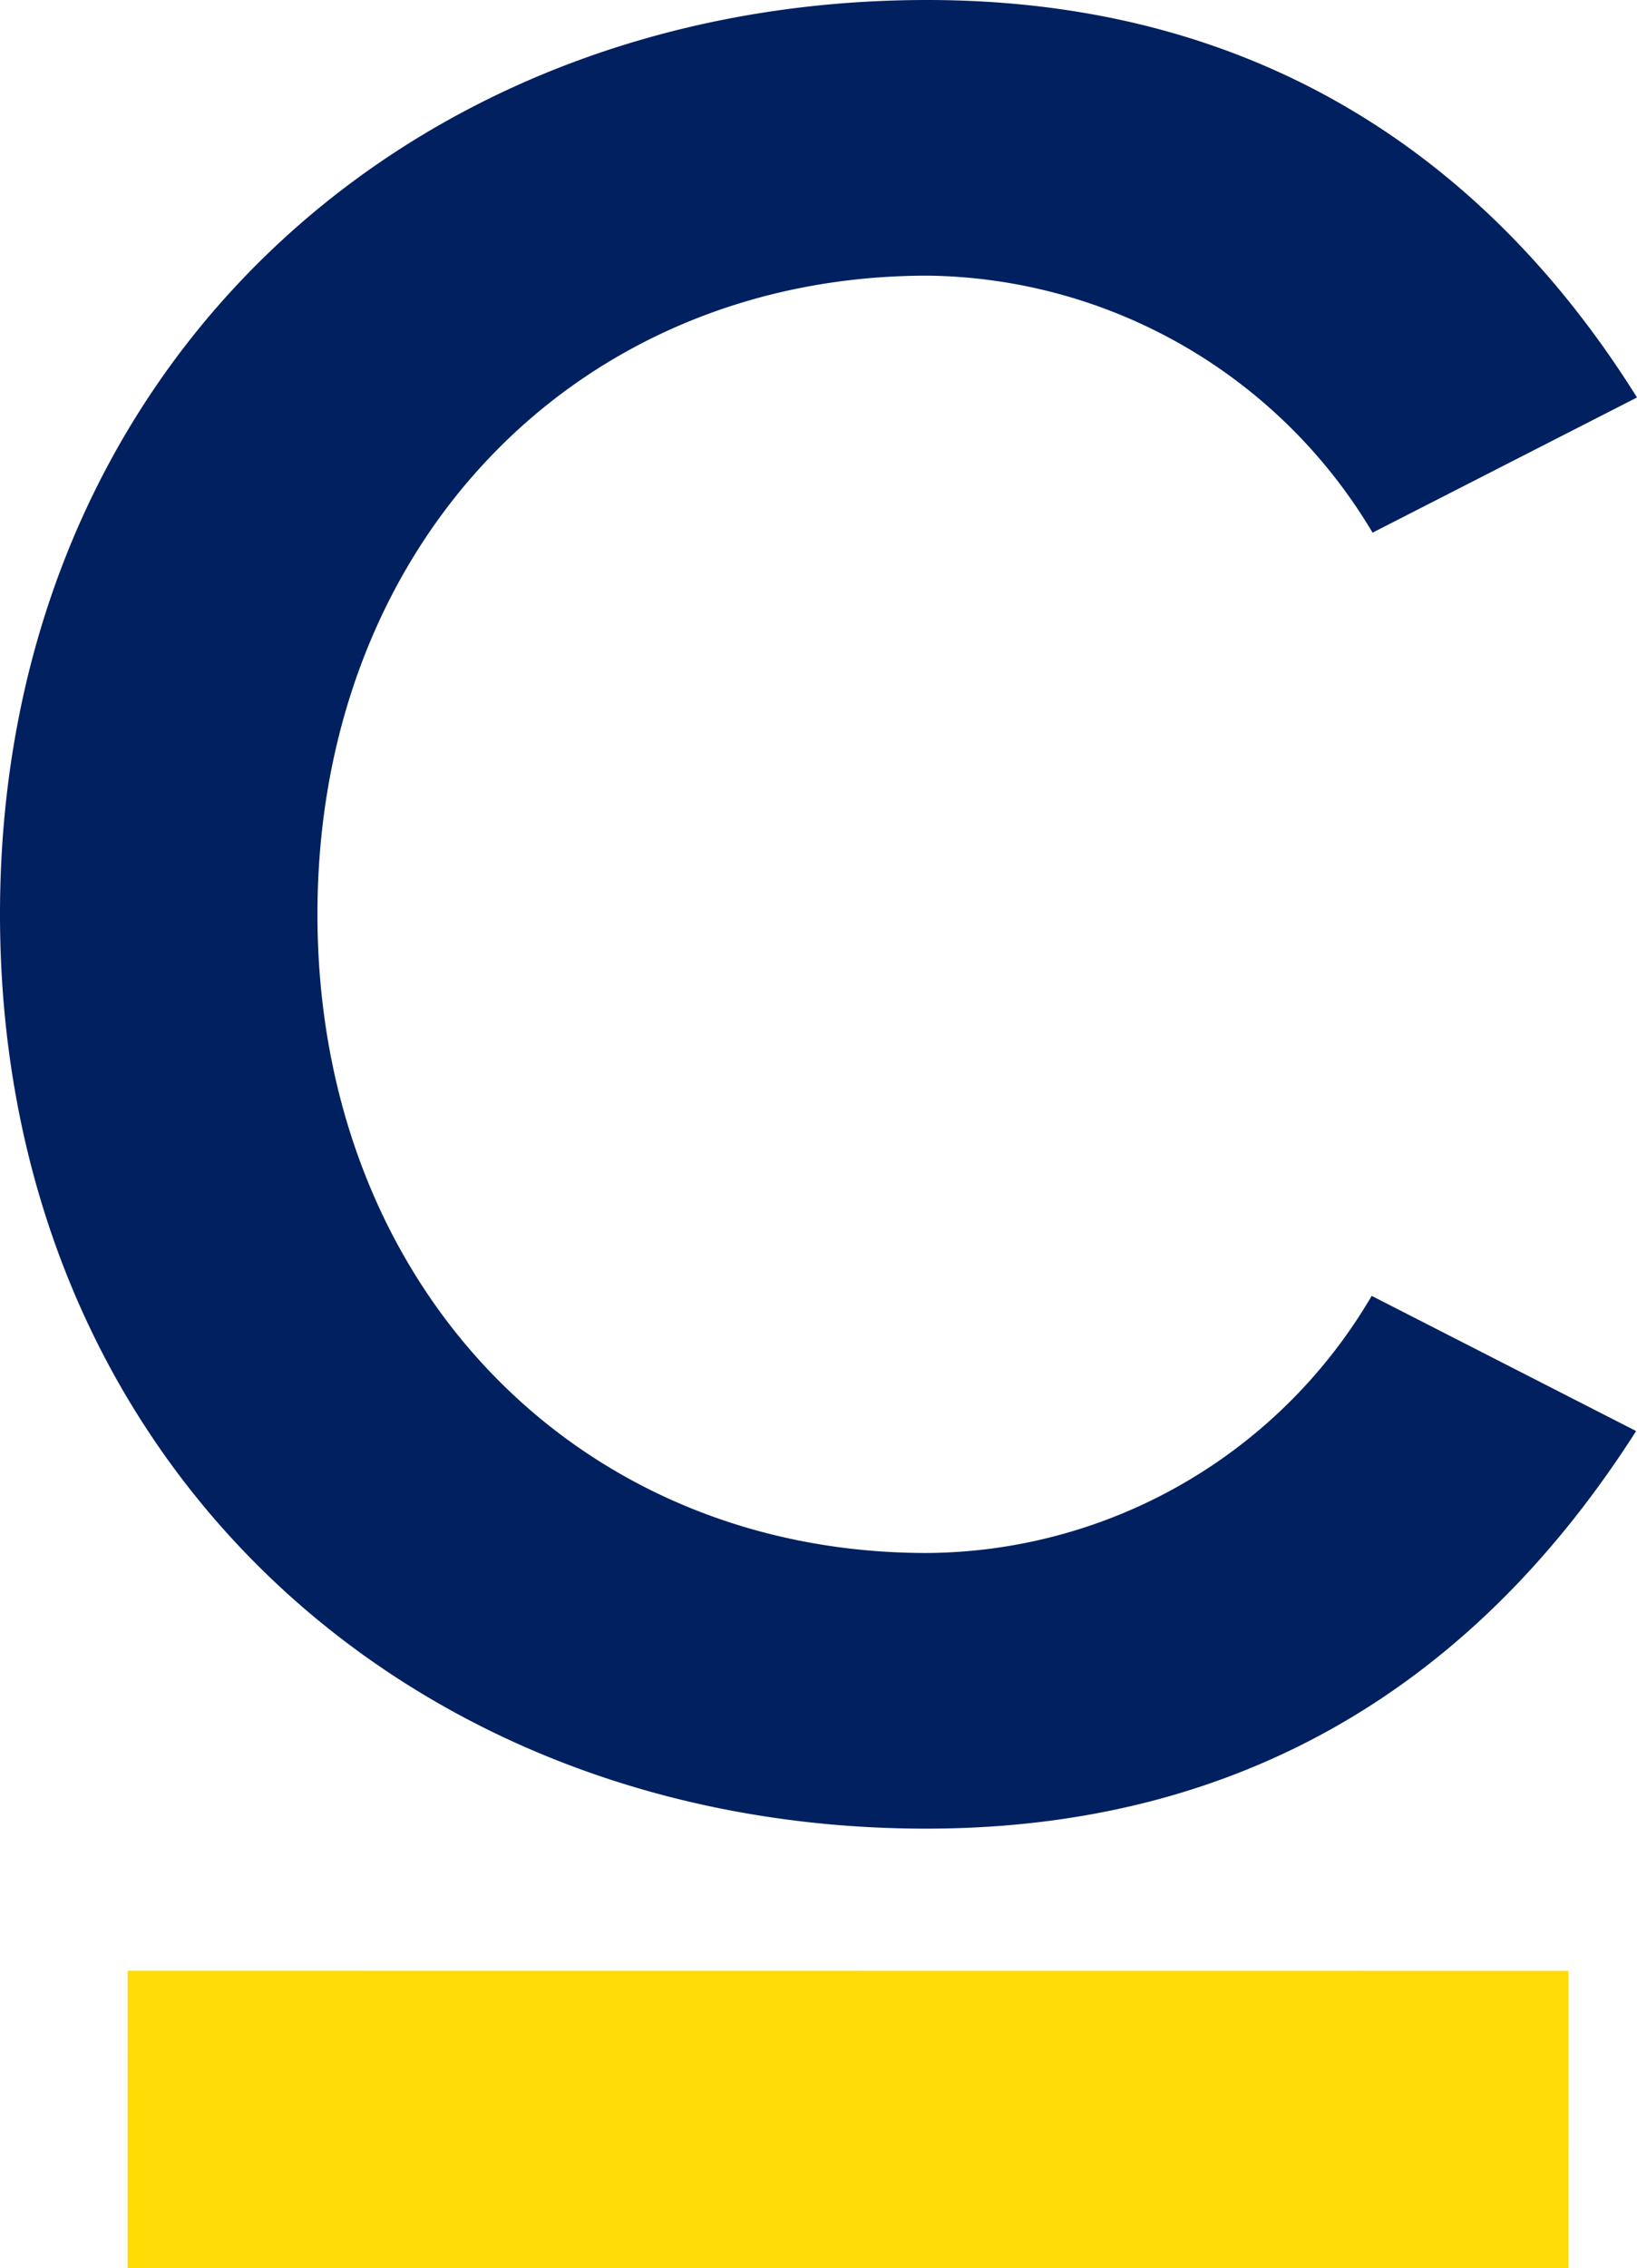<svg data-v-530468d9="" id="Livello_1" data-name="Livello 1" xmlns="http://www.w3.org/2000/svg" viewBox="0 0 130 180.04"><path data-v-530468d9="" d="M25.79,77.83C25.79,34.71,58,5.26,99.41,5.26c28.4,0,45.86,14.72,56.38,31.55l-21,10.73a41.65,41.65,0,0,0-35.34-20.4C71.65,27.14,51,48.38,51,77.83s20.62,50.7,48.38,50.7a41.2,41.2,0,0,0,35.34-20.41l21,10.73c-10.73,16.83-28,31.56-56.38,31.56C58,150.41,25.79,121,25.79,77.83Z" transform="translate(-25.79 -5.26)" class="logo-c" style="fill: rgb(0, 32, 96);"/><line data-v-530468d9="" x1="10.13" y1="168.23" x2="124.55" y2="168.24" class="logo-line" style="fill: none; stroke: rgb(255, 220, 6); stroke-miterlimit: 10; stroke-width: 23.6px;"/></svg>